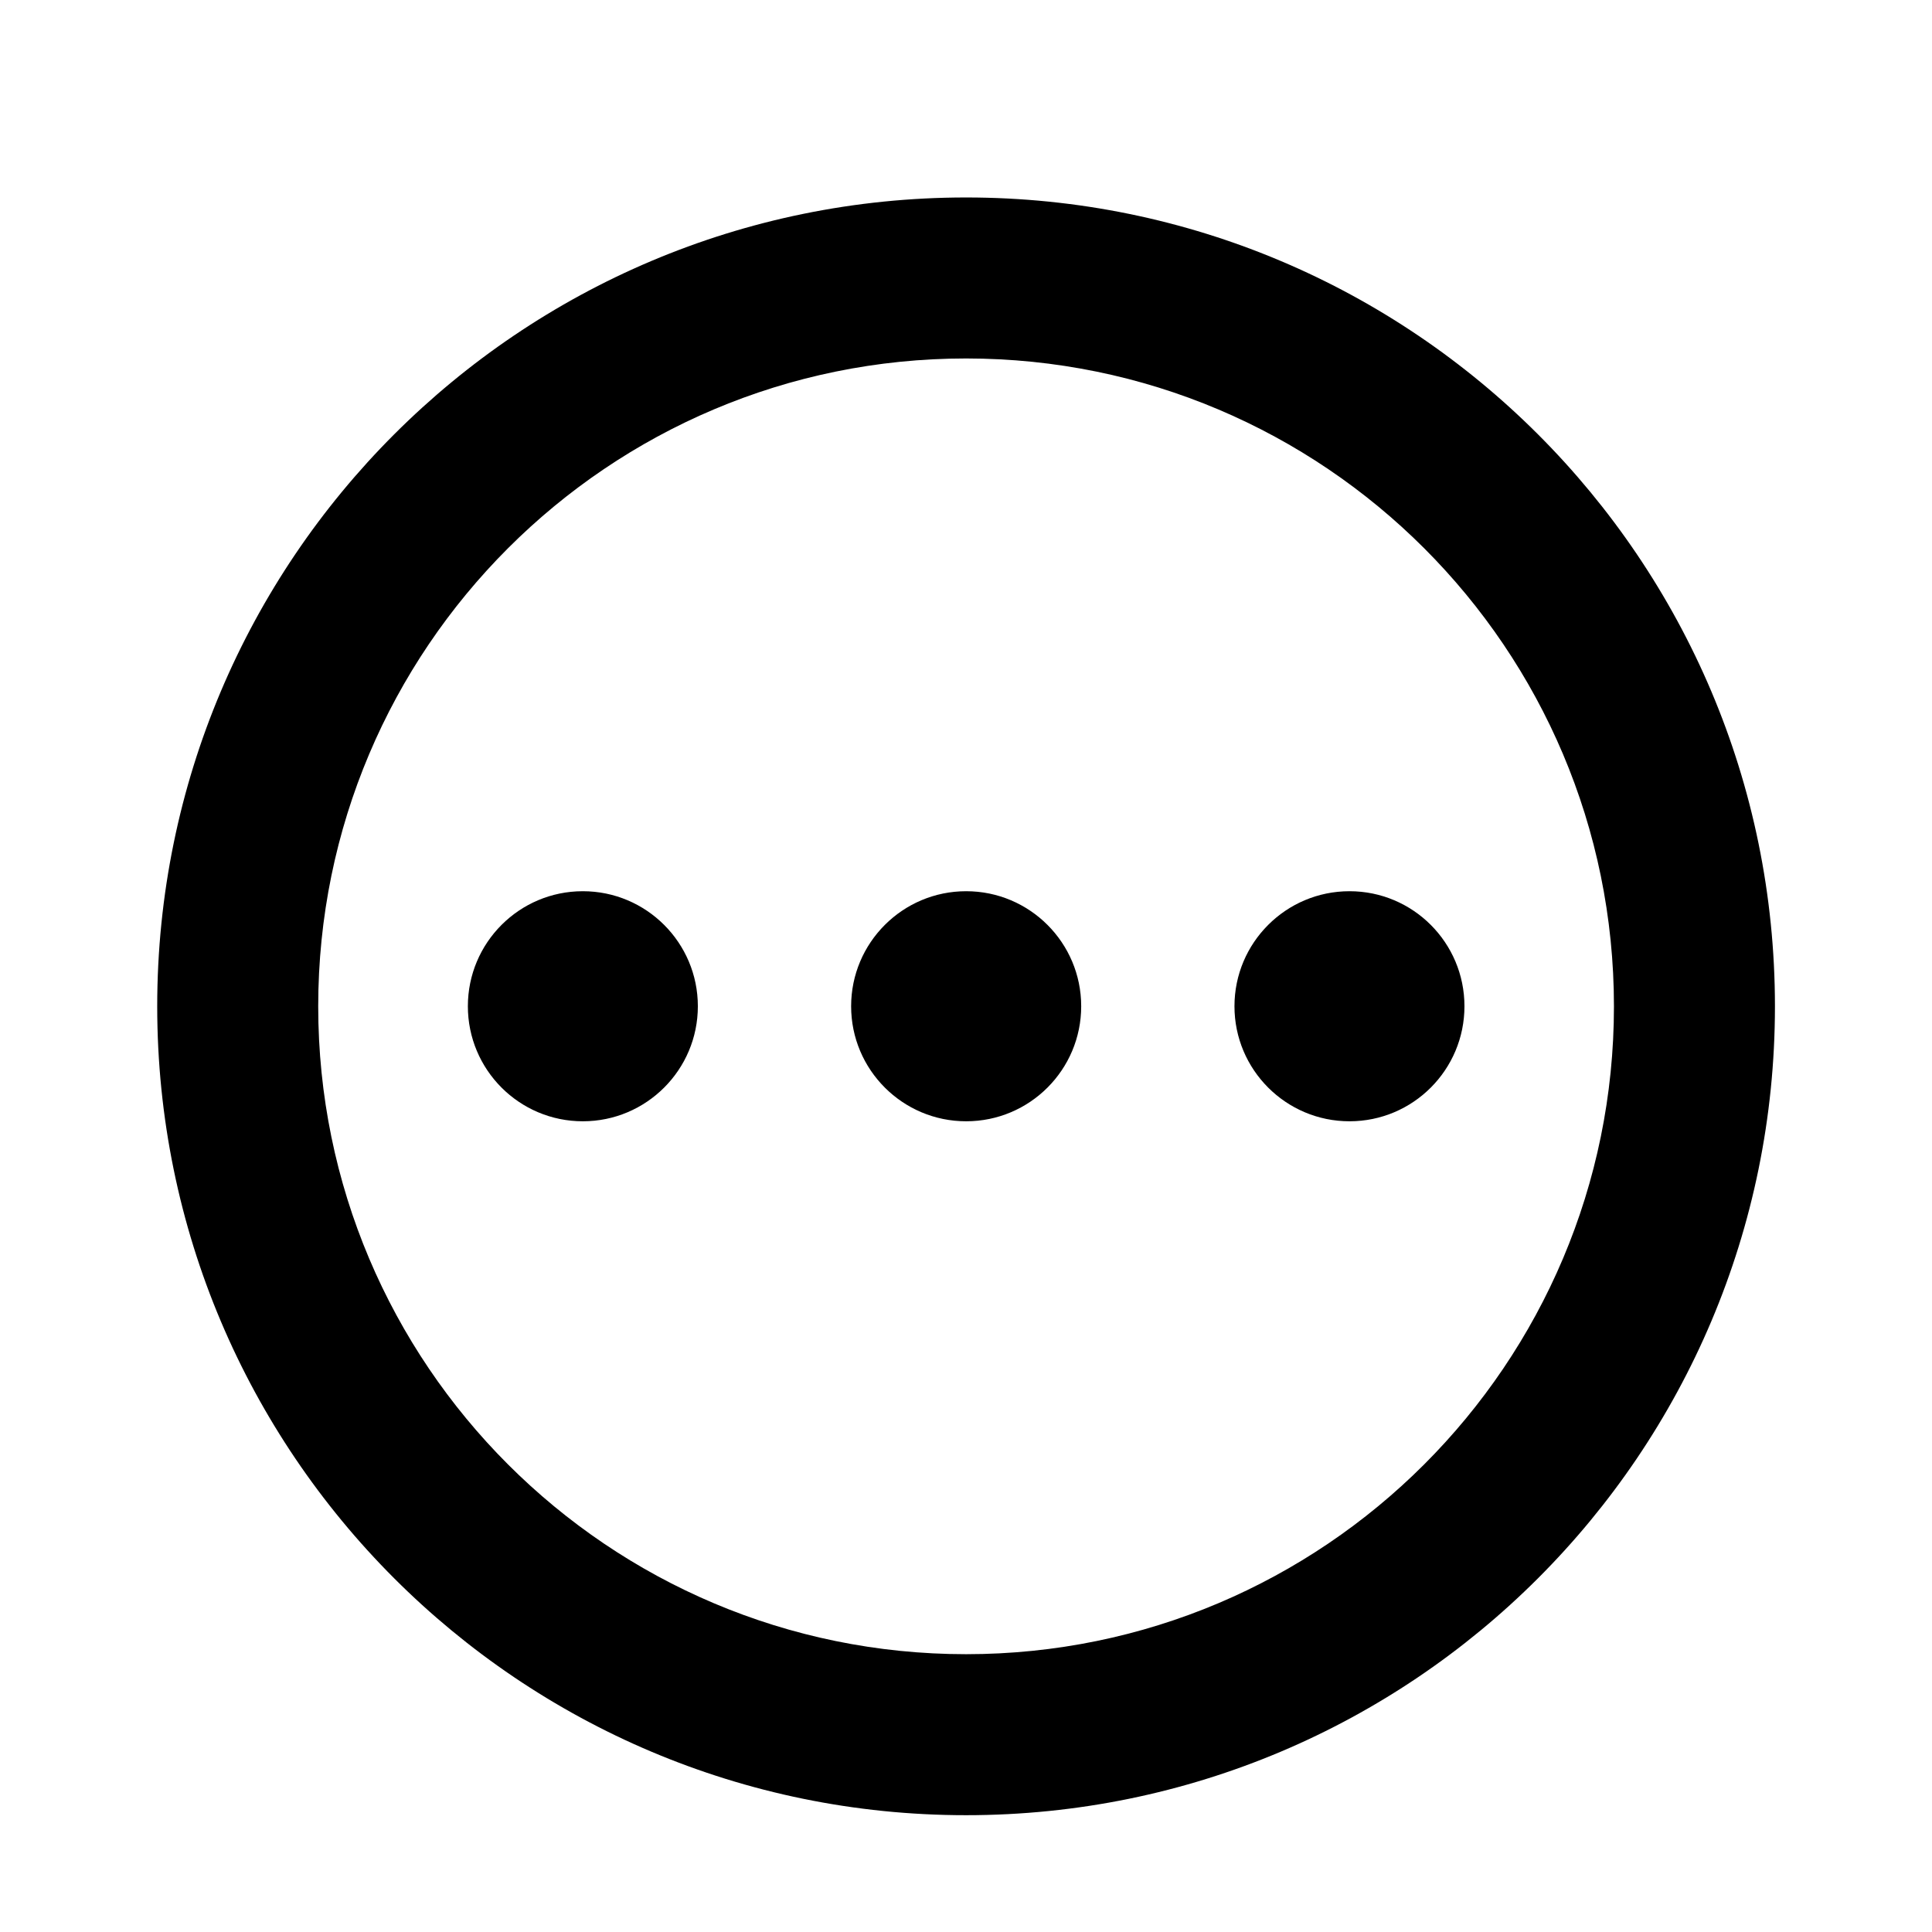 <svg width="24" height="24" viewBox="0 0 24 24" fill="none" xmlns="http://www.w3.org/2000/svg">
<path d="M12.001 2.453C17.55 2.453 22.049 6.952 22.049 12.501C22.049 18.05 17.55 22.549 12.001 22.549C6.452 22.549 1.953 18.05 1.953 12.501C1.953 6.952 6.452 2.453 12.001 2.453ZM12.001 4.453C7.557 4.453 3.953 8.057 3.953 12.501C3.953 16.945 7.557 20.549 12.001 20.549C16.445 20.549 20.049 16.945 20.049 12.501C20.049 8.057 16.445 4.453 12.001 4.453ZM7.24 11.071C8.029 11.071 8.669 11.711 8.669 12.5C8.669 13.289 8.029 13.929 7.24 13.929C6.451 13.929 5.812 13.289 5.812 12.5C5.812 11.711 6.451 11.071 7.24 11.071ZM12.002 11.071C12.791 11.071 13.431 11.711 13.431 12.5C13.431 13.289 12.791 13.929 12.002 13.929C11.213 13.929 10.573 13.289 10.573 12.5C10.573 11.711 11.213 11.071 12.002 11.071ZM16.764 11.071C17.553 11.071 18.192 11.711 18.192 12.5C18.192 13.289 17.553 13.929 16.764 13.929C15.975 13.929 15.335 13.289 15.335 12.5C15.335 11.711 15.975 11.071 16.764 11.071Z" fill="black"/>
</svg>
